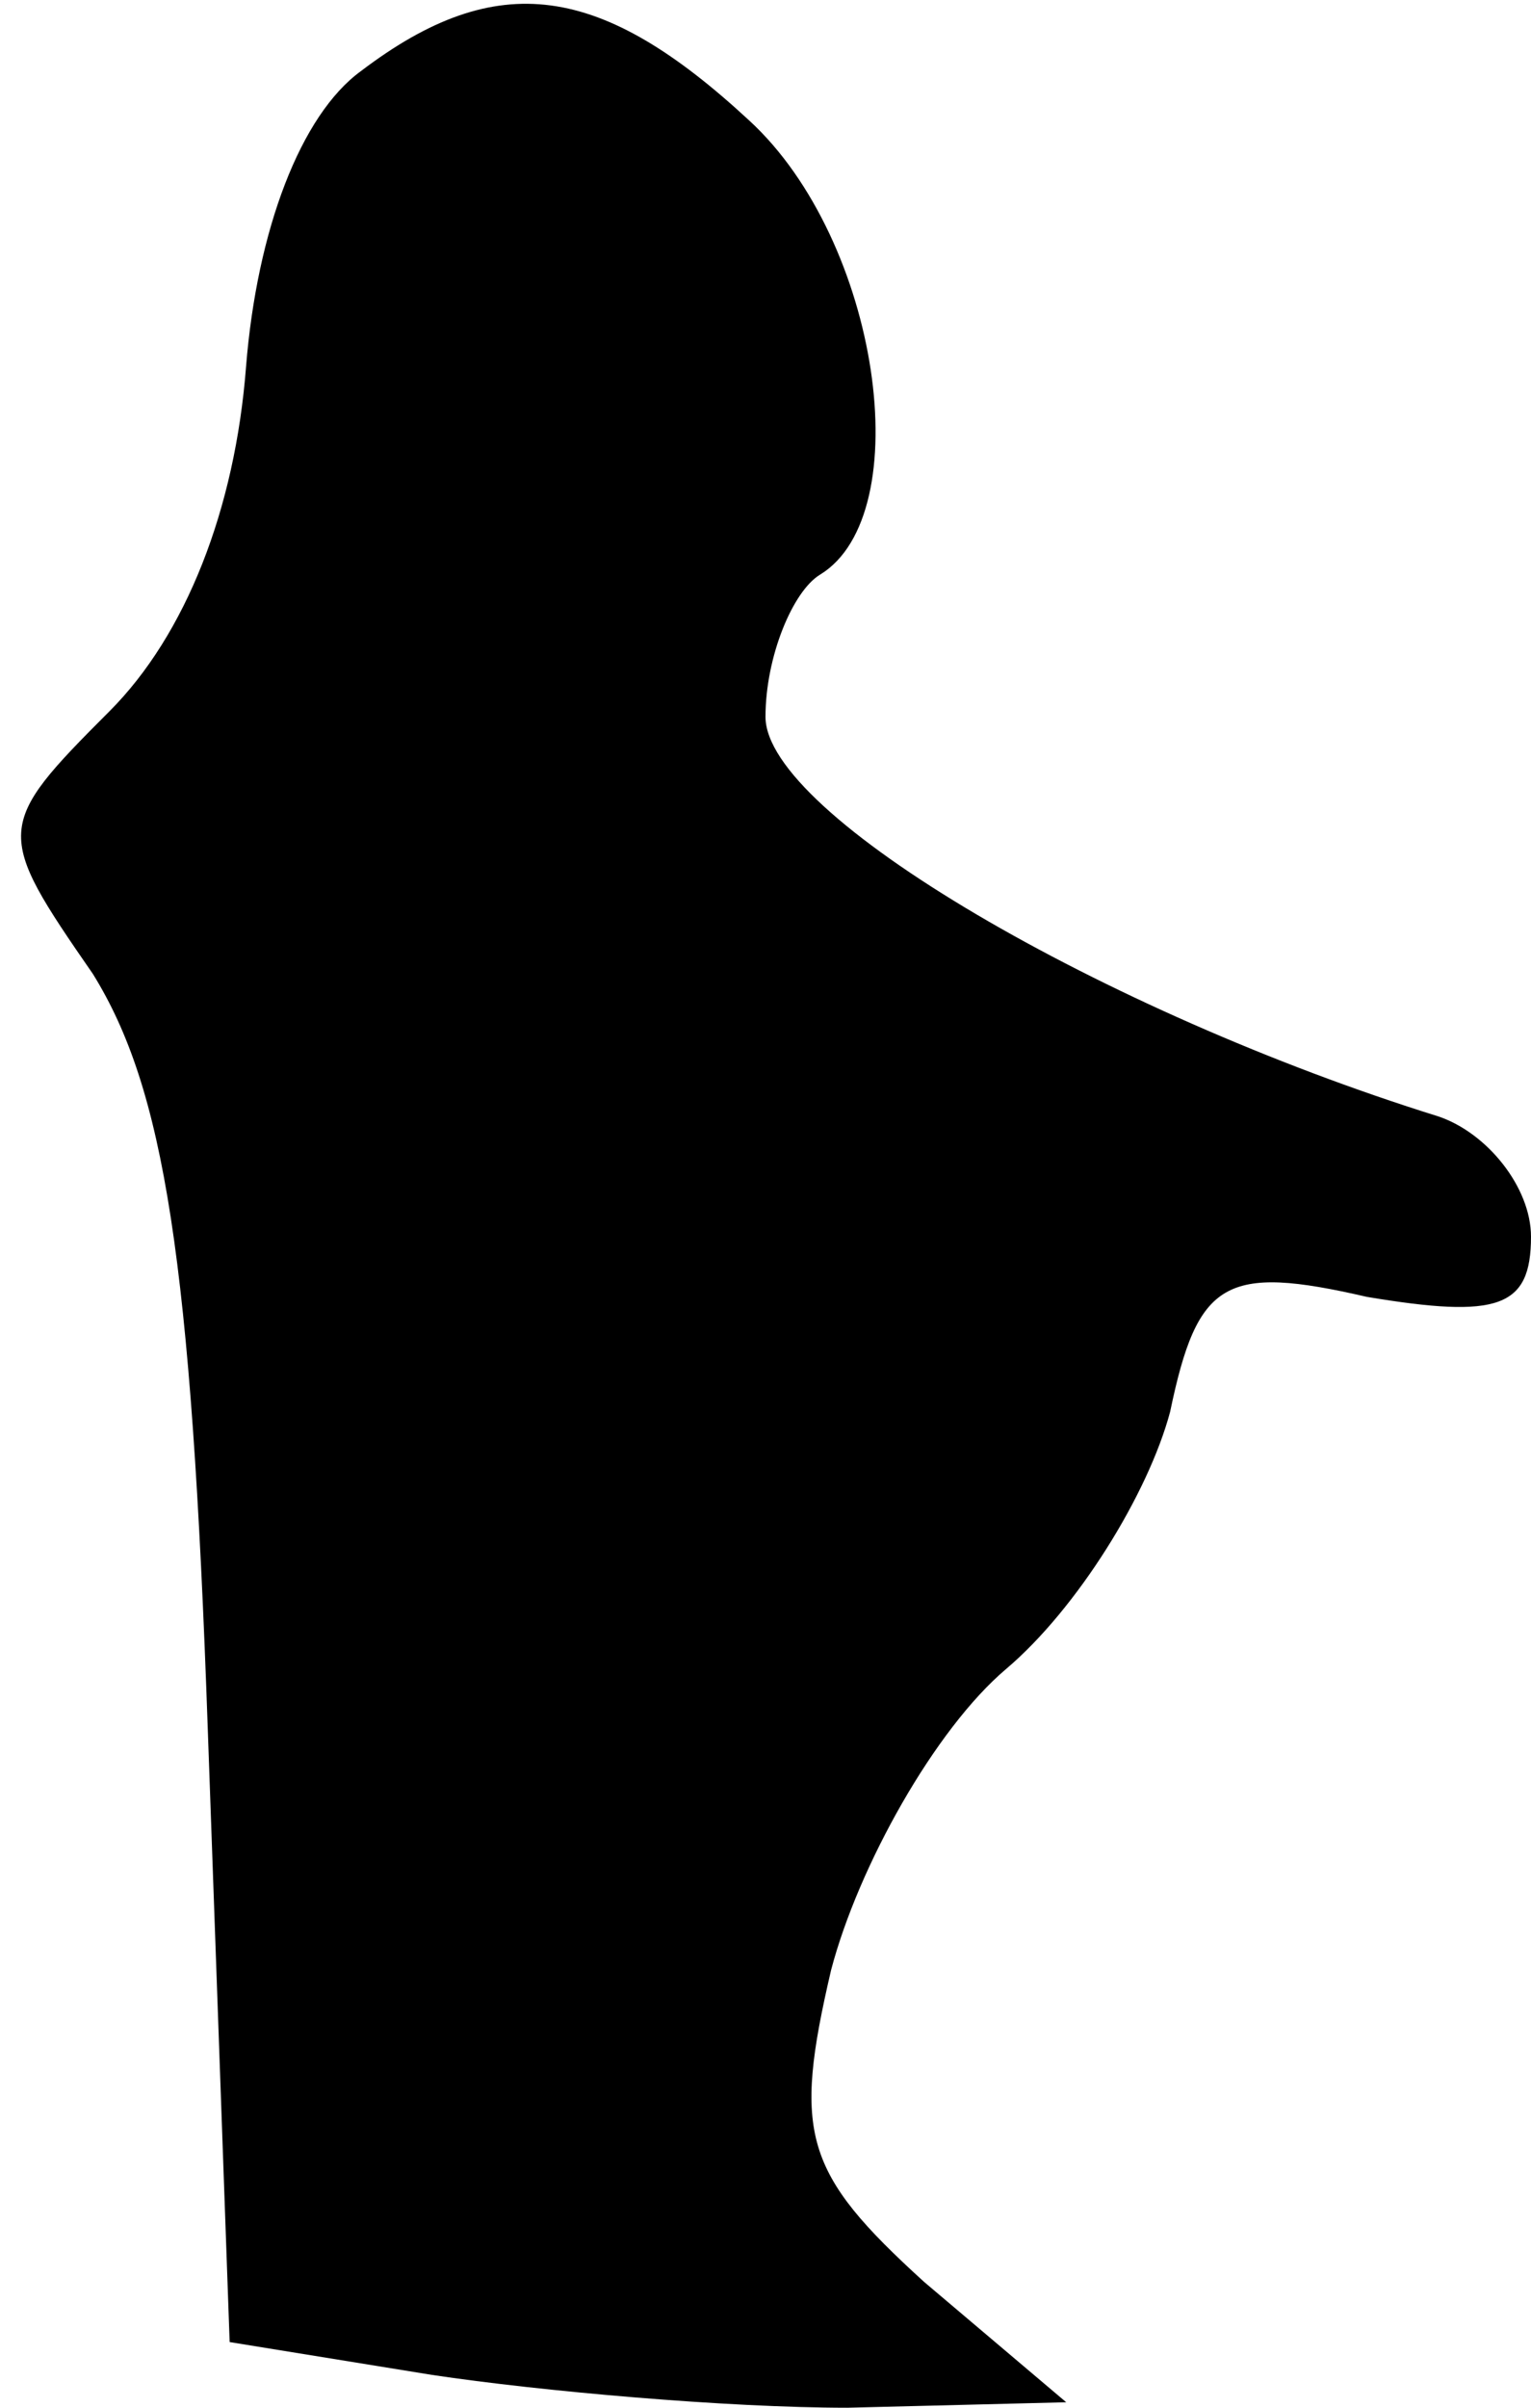 <?xml version="1.0" standalone="no"?>
<!DOCTYPE svg PUBLIC "-//W3C//DTD SVG 20010904//EN"
 "http://www.w3.org/TR/2001/REC-SVG-20010904/DTD/svg10.dtd">
<svg version="1.0" xmlns="http://www.w3.org/2000/svg"
 width="28pt" height="44pt" viewBox="0 0 28 44"
 preserveAspectRatio="xMidYMid meet">
<g transform="translate(0,44) scale(0.1,-0.1)"
fill="#000000" stroke="none">
<path fill="#000000" stroke="none" d="M66 427 c-11 -8 -19 -29 -21 -54 -2
-26 -11 -49 -25 -63 -21 -21 -21 -22 -3 -48 13 -21 18 -52 21 -138 l4 -112 37
-6 c20 -3 54 -6 76 -6 l40 1 -26 22 c-22 20 -24 27 -17 57 5 19 19 44 32 55
13 11 26 32 30 47 5 24 10 27 36 21 24 -4 30 -2 30 11 0 9 -8 19 -17 22 -61
19 -123 55 -123 73 0 11 5 23 10 26 18 11 11 61 -13 83 -27 25 -46 28 -71 9z"/>
</g>
</svg>
